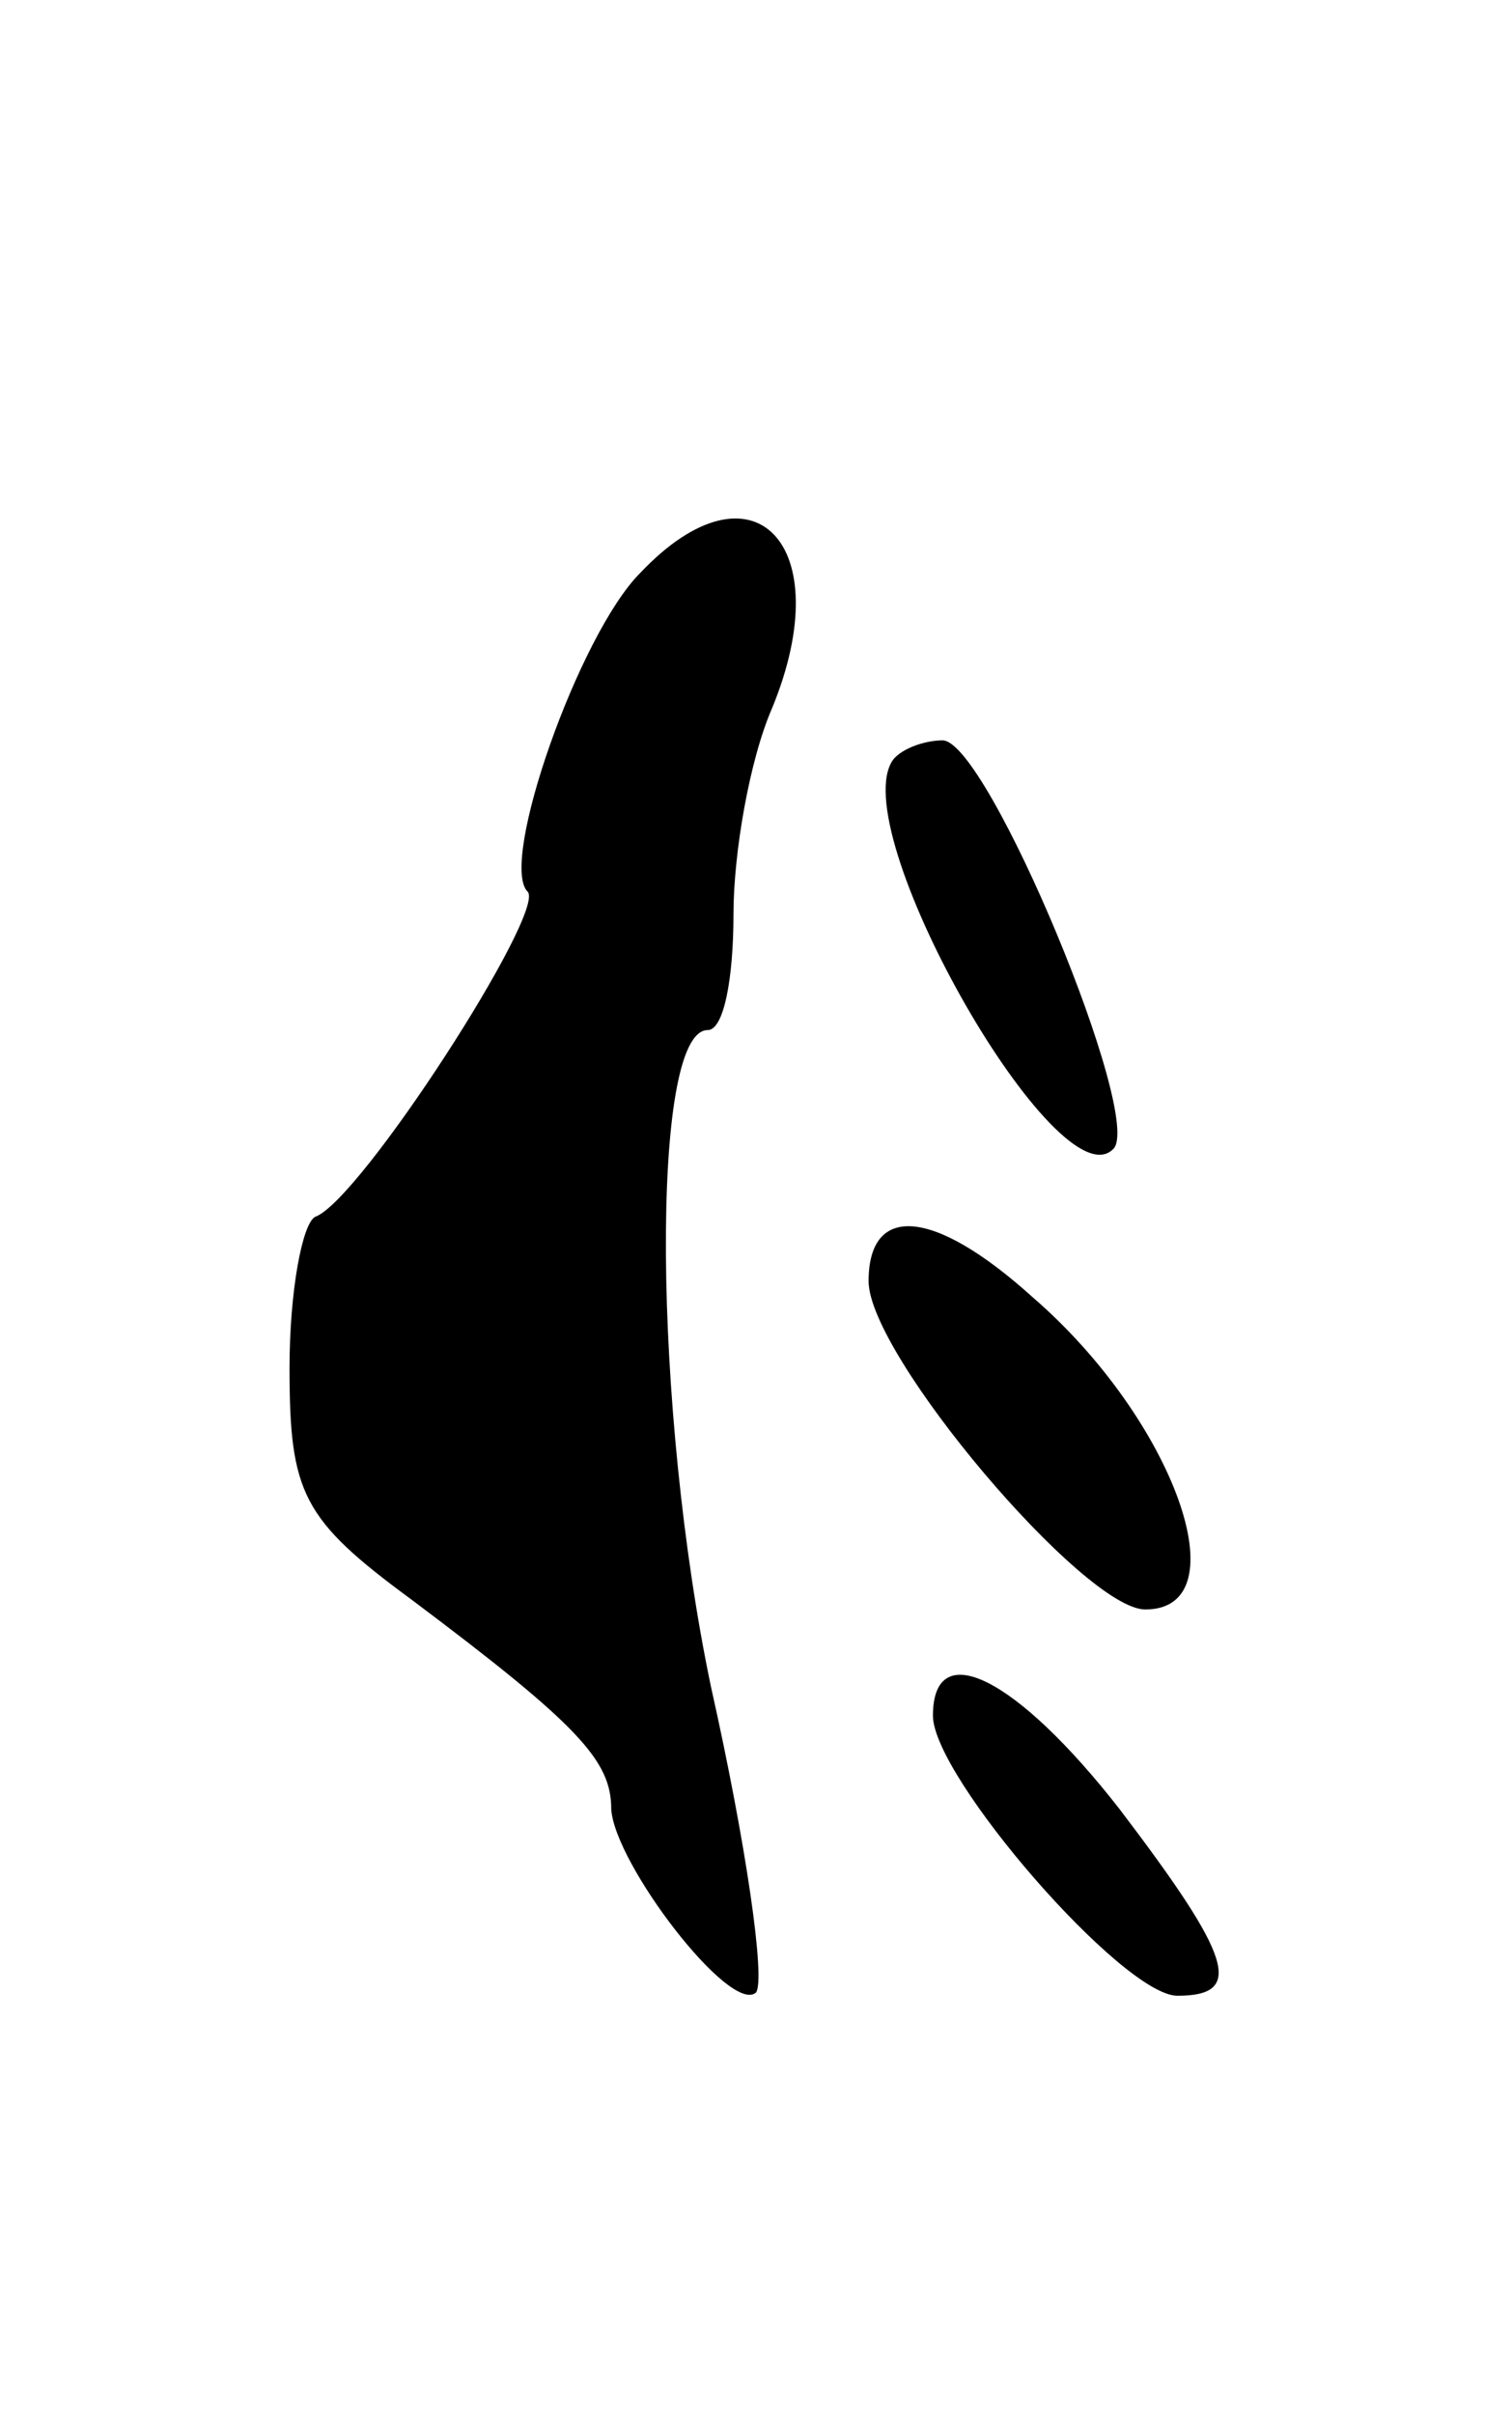 <svg version="1.0" xmlns="http://www.w3.org/2000/svg"
 width="47pt" height="75pt" viewBox="0 0 47 75"
 preserveAspectRatio="xMidYMid meet">
<g transform="translate(0,75) scale(0.1,-0.1)"
fill="#000000" stroke="none">
<path d="M199 572 c-19 -19 -44 -90 -35 -99 6 -6 -52 -96 -66 -101 -4 -2 -8
-23 -8 -47 0 -39 4 -47 38 -72 52 -39 62 -50 62 -65 1 -17 37 -64 45 -57 3 4
-3 46 -14 95 -18 86 -19 204 -1 204 5 0 8 16 8 36 0 19 5 48 12 64 21 51 -6
79 -41 42z"/>
<path d="M277 513 c-13 -24 52 -137 69 -120 10 9 -39 127 -53 127 -6 0 -14 -3
-16 -7z"/>
<path d="M270 352 c0 -23 67 -102 86 -102 30 0 9 59 -35 97 -31 28 -51 29 -51
5z"/>
<path d="M290 217 c0 -19 59 -87 76 -87 21 0 17 12 -18 58 -32 41 -58 54 -58
29z"/>
</g>
</svg>
